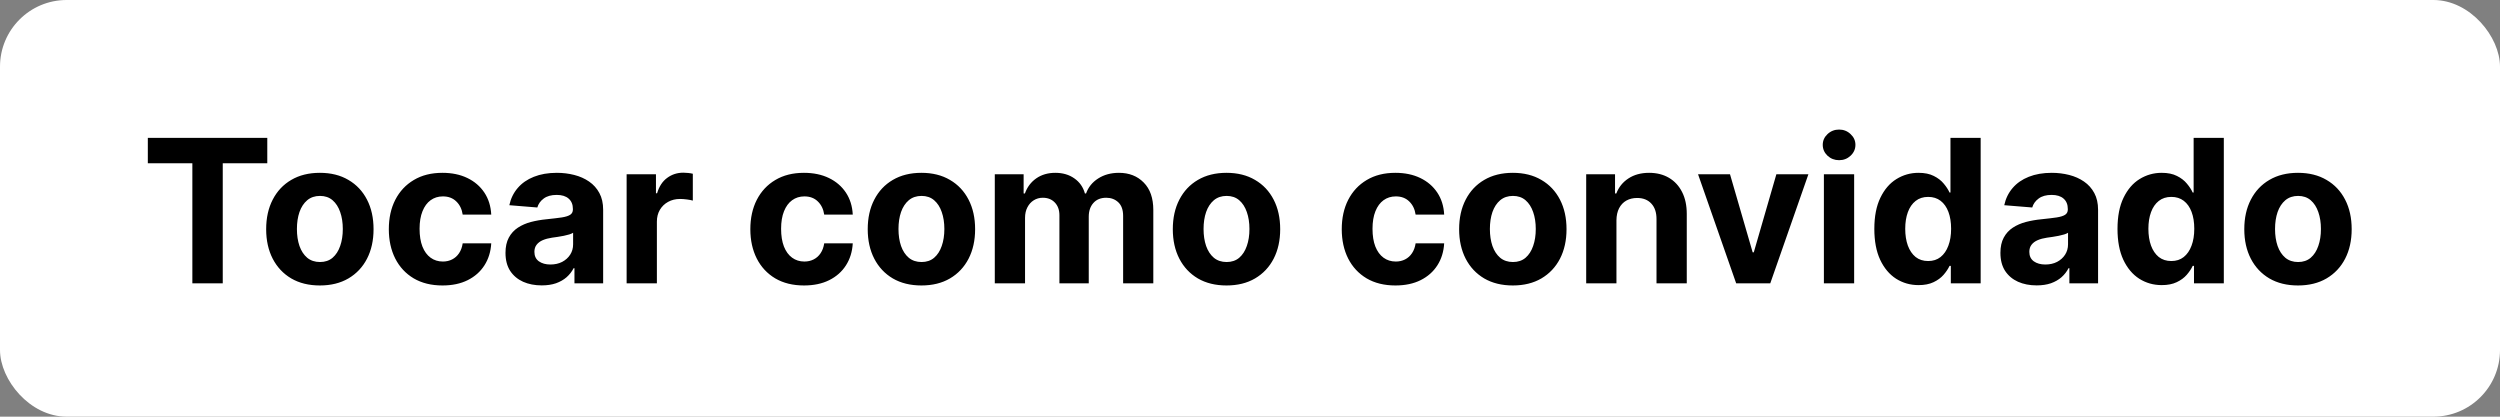 <svg width="300" height="50" viewBox="0 0 300 50" fill="none" xmlns="http://www.w3.org/2000/svg">
<rect x="0" y="0" width="300" height="50" fill="#808080" stroke="none"/>
<rect width="300" height="50" rx="8" fill="white"/>
<path d="M17.739 19.588V16.546H32.074V19.588H26.73V34H23.083V19.588H17.739ZM38.383 34.256C37.059 34.256 35.914 33.974 34.949 33.412C33.988 32.844 33.247 32.054 32.724 31.043C32.201 30.026 31.94 28.847 31.94 27.506C31.94 26.153 32.201 24.972 32.724 23.96C33.247 22.943 33.988 22.153 34.949 21.591C35.914 21.023 37.059 20.739 38.383 20.739C39.707 20.739 40.849 21.023 41.809 21.591C42.775 22.153 43.52 22.943 44.042 23.96C44.565 24.972 44.826 26.153 44.826 27.506C44.826 28.847 44.565 30.026 44.042 31.043C43.52 32.054 42.775 32.844 41.809 33.412C40.849 33.974 39.707 34.256 38.383 34.256ZM38.4 31.443C39.002 31.443 39.505 31.273 39.909 30.932C40.312 30.585 40.616 30.114 40.821 29.517C41.031 28.921 41.136 28.241 41.136 27.48C41.136 26.719 41.031 26.04 40.821 25.443C40.616 24.847 40.312 24.375 39.909 24.028C39.505 23.682 39.002 23.509 38.4 23.509C37.792 23.509 37.281 23.682 36.866 24.028C36.457 24.375 36.147 24.847 35.937 25.443C35.733 26.04 35.63 26.719 35.63 27.48C35.63 28.241 35.733 28.921 35.937 29.517C36.147 30.114 36.457 30.585 36.866 30.932C37.281 31.273 37.792 31.443 38.4 31.443ZM53.102 34.256C51.761 34.256 50.608 33.972 49.642 33.403C48.681 32.83 47.943 32.034 47.426 31.017C46.914 30 46.659 28.829 46.659 27.506C46.659 26.165 46.917 24.989 47.434 23.977C47.957 22.96 48.699 22.168 49.659 21.599C50.619 21.026 51.761 20.739 53.085 20.739C54.227 20.739 55.227 20.946 56.085 21.361C56.943 21.776 57.622 22.358 58.122 23.108C58.622 23.858 58.897 24.739 58.949 25.75H55.522C55.426 25.097 55.17 24.571 54.755 24.173C54.346 23.77 53.809 23.568 53.145 23.568C52.582 23.568 52.091 23.722 51.67 24.028C51.255 24.329 50.931 24.77 50.699 25.349C50.466 25.929 50.349 26.631 50.349 27.454C50.349 28.29 50.463 29 50.69 29.585C50.923 30.171 51.25 30.616 51.67 30.923C52.091 31.23 52.582 31.384 53.145 31.384C53.559 31.384 53.931 31.298 54.261 31.128C54.596 30.957 54.872 30.71 55.088 30.386C55.309 30.057 55.454 29.662 55.522 29.202H58.949C58.892 30.202 58.619 31.082 58.13 31.844C57.647 32.599 56.98 33.19 56.127 33.617C55.275 34.043 54.267 34.256 53.102 34.256ZM65.006 34.247C64.171 34.247 63.426 34.102 62.773 33.812C62.12 33.517 61.603 33.082 61.222 32.508C60.847 31.929 60.659 31.207 60.659 30.344C60.659 29.616 60.793 29.006 61.06 28.511C61.327 28.017 61.691 27.619 62.151 27.318C62.611 27.017 63.134 26.79 63.719 26.636C64.31 26.483 64.929 26.375 65.577 26.312C66.338 26.233 66.952 26.159 67.418 26.091C67.884 26.017 68.222 25.909 68.432 25.767C68.642 25.625 68.748 25.415 68.748 25.136V25.085C68.748 24.546 68.577 24.128 68.236 23.832C67.901 23.537 67.424 23.389 66.804 23.389C66.151 23.389 65.631 23.534 65.245 23.824C64.858 24.108 64.603 24.466 64.478 24.898L61.12 24.625C61.29 23.829 61.625 23.142 62.125 22.562C62.625 21.977 63.27 21.528 64.06 21.216C64.856 20.898 65.776 20.739 66.821 20.739C67.549 20.739 68.245 20.824 68.909 20.994C69.58 21.165 70.174 21.429 70.691 21.787C71.213 22.145 71.625 22.605 71.927 23.168C72.228 23.724 72.378 24.392 72.378 25.171V34H68.935V32.185H68.833C68.623 32.594 68.341 32.955 67.989 33.267C67.637 33.574 67.213 33.815 66.719 33.992C66.225 34.162 65.654 34.247 65.006 34.247ZM66.046 31.741C66.58 31.741 67.052 31.636 67.461 31.426C67.87 31.21 68.191 30.921 68.424 30.557C68.657 30.193 68.773 29.781 68.773 29.321V27.932C68.659 28.006 68.503 28.074 68.304 28.136C68.111 28.193 67.892 28.247 67.648 28.298C67.404 28.344 67.159 28.386 66.915 28.426C66.671 28.46 66.449 28.491 66.25 28.52C65.824 28.582 65.452 28.682 65.134 28.818C64.816 28.954 64.569 29.139 64.392 29.372C64.216 29.599 64.128 29.884 64.128 30.224C64.128 30.719 64.307 31.097 64.665 31.358C65.029 31.614 65.489 31.741 66.046 31.741ZM75.195 34V20.909H78.715V23.193H78.851C79.09 22.381 79.49 21.767 80.053 21.352C80.615 20.932 81.263 20.722 81.996 20.722C82.178 20.722 82.374 20.733 82.584 20.756C82.794 20.778 82.979 20.81 83.138 20.849V24.071C82.968 24.02 82.732 23.974 82.431 23.935C82.13 23.895 81.854 23.875 81.604 23.875C81.07 23.875 80.593 23.991 80.172 24.224C79.757 24.452 79.428 24.77 79.184 25.179C78.945 25.588 78.826 26.06 78.826 26.594V34H75.195ZM96.485 34.256C95.144 34.256 93.99 33.972 93.025 33.403C92.064 32.83 91.326 32.034 90.809 31.017C90.297 30 90.041 28.829 90.041 27.506C90.041 26.165 90.3 24.989 90.817 23.977C91.34 22.96 92.081 22.168 93.041 21.599C94.002 21.026 95.144 20.739 96.468 20.739C97.61 20.739 98.61 20.946 99.468 21.361C100.326 21.776 101.005 22.358 101.505 23.108C102.005 23.858 102.28 24.739 102.331 25.75H98.905C98.809 25.097 98.553 24.571 98.138 24.173C97.729 23.77 97.192 23.568 96.527 23.568C95.965 23.568 95.473 23.722 95.053 24.028C94.638 24.329 94.314 24.77 94.081 25.349C93.848 25.929 93.732 26.631 93.732 27.454C93.732 28.29 93.846 29 94.073 29.585C94.306 30.171 94.632 30.616 95.053 30.923C95.473 31.23 95.965 31.384 96.527 31.384C96.942 31.384 97.314 31.298 97.644 31.128C97.979 30.957 98.255 30.71 98.471 30.386C98.692 30.057 98.837 29.662 98.905 29.202H102.331C102.275 30.202 102.002 31.082 101.513 31.844C101.03 32.599 100.363 33.19 99.51 33.617C98.658 34.043 97.65 34.256 96.485 34.256ZM110.571 34.256C109.247 34.256 108.102 33.974 107.136 33.412C106.176 32.844 105.434 32.054 104.912 31.043C104.389 30.026 104.127 28.847 104.127 27.506C104.127 26.153 104.389 24.972 104.912 23.96C105.434 22.943 106.176 22.153 107.136 21.591C108.102 21.023 109.247 20.739 110.571 20.739C111.895 20.739 113.037 21.023 113.997 21.591C114.963 22.153 115.707 22.943 116.23 23.96C116.752 24.972 117.014 26.153 117.014 27.506C117.014 28.847 116.752 30.026 116.23 31.043C115.707 32.054 114.963 32.844 113.997 33.412C113.037 33.974 111.895 34.256 110.571 34.256ZM110.588 31.443C111.19 31.443 111.693 31.273 112.096 30.932C112.5 30.585 112.804 30.114 113.008 29.517C113.218 28.921 113.324 28.241 113.324 27.48C113.324 26.719 113.218 26.04 113.008 25.443C112.804 24.847 112.5 24.375 112.096 24.028C111.693 23.682 111.19 23.509 110.588 23.509C109.98 23.509 109.468 23.682 109.054 24.028C108.645 24.375 108.335 24.847 108.125 25.443C107.92 26.04 107.818 26.719 107.818 27.48C107.818 28.241 107.92 28.921 108.125 29.517C108.335 30.114 108.645 30.585 109.054 30.932C109.468 31.273 109.98 31.443 110.588 31.443ZM119.375 34V20.909H122.835V23.219H122.988C123.261 22.452 123.716 21.847 124.352 21.403C124.988 20.96 125.75 20.739 126.636 20.739C127.534 20.739 128.298 20.963 128.929 21.412C129.559 21.855 129.98 22.457 130.19 23.219H130.326C130.593 22.469 131.076 21.869 131.775 21.421C132.48 20.966 133.312 20.739 134.272 20.739C135.494 20.739 136.485 21.128 137.247 21.906C138.014 22.679 138.397 23.776 138.397 25.196V34H134.775V25.912C134.775 25.185 134.582 24.639 134.196 24.276C133.809 23.912 133.326 23.73 132.747 23.73C132.088 23.73 131.574 23.94 131.204 24.361C130.835 24.776 130.65 25.324 130.65 26.006V34H127.13V25.835C127.13 25.193 126.946 24.682 126.576 24.301C126.213 23.921 125.733 23.73 125.136 23.73C124.733 23.73 124.369 23.832 124.045 24.037C123.727 24.236 123.474 24.517 123.287 24.881C123.099 25.239 123.005 25.659 123.005 26.142V34H119.375ZM147.18 34.256C145.856 34.256 144.711 33.974 143.745 33.412C142.785 32.844 142.044 32.054 141.521 31.043C140.998 30.026 140.737 28.847 140.737 27.506C140.737 26.153 140.998 24.972 141.521 23.96C142.044 22.943 142.785 22.153 143.745 21.591C144.711 21.023 145.856 20.739 147.18 20.739C148.504 20.739 149.646 21.023 150.606 21.591C151.572 22.153 152.316 22.943 152.839 23.96C153.362 24.972 153.623 26.153 153.623 27.506C153.623 28.847 153.362 30.026 152.839 31.043C152.316 32.054 151.572 32.844 150.606 33.412C149.646 33.974 148.504 34.256 147.18 34.256ZM147.197 31.443C147.799 31.443 148.302 31.273 148.706 30.932C149.109 30.585 149.413 30.114 149.618 29.517C149.828 28.921 149.933 28.241 149.933 27.48C149.933 26.719 149.828 26.04 149.618 25.443C149.413 24.847 149.109 24.375 148.706 24.028C148.302 23.682 147.799 23.509 147.197 23.509C146.589 23.509 146.078 23.682 145.663 24.028C145.254 24.375 144.944 24.847 144.734 25.443C144.529 26.04 144.427 26.719 144.427 27.48C144.427 28.241 144.529 28.921 144.734 29.517C144.944 30.114 145.254 30.585 145.663 30.932C146.078 31.273 146.589 31.443 147.197 31.443ZM167.453 34.256C166.113 34.256 164.959 33.972 163.993 33.403C163.033 32.83 162.294 32.034 161.777 31.017C161.266 30 161.01 28.829 161.01 27.506C161.01 26.165 161.269 24.989 161.786 23.977C162.309 22.96 163.05 22.168 164.01 21.599C164.971 21.026 166.113 20.739 167.436 20.739C168.578 20.739 169.578 20.946 170.436 21.361C171.294 21.776 171.973 22.358 172.473 23.108C172.973 23.858 173.249 24.739 173.3 25.75H169.874C169.777 25.097 169.522 24.571 169.107 24.173C168.698 23.77 168.161 23.568 167.496 23.568C166.934 23.568 166.442 23.722 166.022 24.028C165.607 24.329 165.283 24.77 165.05 25.349C164.817 25.929 164.701 26.631 164.701 27.454C164.701 28.29 164.814 29 165.042 29.585C165.275 30.171 165.601 30.616 166.022 30.923C166.442 31.23 166.934 31.384 167.496 31.384C167.911 31.384 168.283 31.298 168.613 31.128C168.948 30.957 169.223 30.71 169.439 30.386C169.661 30.057 169.806 29.662 169.874 29.202H173.3C173.243 30.202 172.971 31.082 172.482 31.844C171.999 32.599 171.331 33.19 170.479 33.617C169.627 34.043 168.618 34.256 167.453 34.256ZM181.539 34.256C180.216 34.256 179.071 33.974 178.105 33.412C177.145 32.844 176.403 32.054 175.88 31.043C175.358 30.026 175.096 28.847 175.096 27.506C175.096 26.153 175.358 24.972 175.88 23.96C176.403 22.943 177.145 22.153 178.105 21.591C179.071 21.023 180.216 20.739 181.539 20.739C182.863 20.739 184.005 21.023 184.966 21.591C185.931 22.153 186.676 22.943 187.199 23.96C187.721 24.972 187.983 26.153 187.983 27.506C187.983 28.847 187.721 30.026 187.199 31.043C186.676 32.054 185.931 32.844 184.966 33.412C184.005 33.974 182.863 34.256 181.539 34.256ZM181.556 31.443C182.159 31.443 182.662 31.273 183.065 30.932C183.468 30.585 183.772 30.114 183.977 29.517C184.187 28.921 184.292 28.241 184.292 27.48C184.292 26.719 184.187 26.04 183.977 25.443C183.772 24.847 183.468 24.375 183.065 24.028C182.662 23.682 182.159 23.509 181.556 23.509C180.949 23.509 180.437 23.682 180.022 24.028C179.613 24.375 179.304 24.847 179.093 25.443C178.889 26.04 178.787 26.719 178.787 27.48C178.787 28.241 178.889 28.921 179.093 29.517C179.304 30.114 179.613 30.585 180.022 30.932C180.437 31.273 180.949 31.443 181.556 31.443ZM193.974 26.432V34H190.343V20.909H193.804V23.219H193.957C194.247 22.457 194.733 21.855 195.414 21.412C196.096 20.963 196.923 20.739 197.895 20.739C198.804 20.739 199.596 20.938 200.272 21.335C200.949 21.733 201.474 22.301 201.849 23.04C202.224 23.773 202.412 24.648 202.412 25.665V34H198.781V26.312C198.787 25.511 198.582 24.886 198.167 24.438C197.752 23.983 197.181 23.756 196.454 23.756C195.966 23.756 195.534 23.861 195.159 24.071C194.789 24.281 194.5 24.588 194.289 24.991C194.085 25.389 193.98 25.869 193.974 26.432ZM217.009 20.909L212.432 34H208.341L203.765 20.909H207.6L210.319 30.276H210.455L213.165 20.909H217.009ZM218.867 34V20.909H222.498V34H218.867ZM220.691 19.222C220.151 19.222 219.688 19.043 219.301 18.685C218.921 18.321 218.73 17.886 218.73 17.381C218.73 16.881 218.921 16.452 219.301 16.094C219.688 15.73 220.151 15.548 220.691 15.548C221.23 15.548 221.691 15.73 222.071 16.094C222.458 16.452 222.651 16.881 222.651 17.381C222.651 17.886 222.458 18.321 222.071 18.685C221.691 19.043 221.23 19.222 220.691 19.222ZM230.23 34.213C229.235 34.213 228.335 33.957 227.528 33.446C226.727 32.929 226.091 32.17 225.619 31.171C225.153 30.165 224.92 28.932 224.92 27.472C224.92 25.972 225.162 24.724 225.645 23.73C226.127 22.73 226.77 21.983 227.571 21.489C228.377 20.989 229.261 20.739 230.221 20.739C230.954 20.739 231.565 20.864 232.054 21.114C232.548 21.358 232.946 21.665 233.247 22.034C233.554 22.398 233.787 22.756 233.946 23.108H234.056V16.546H237.679V34H234.099V31.903H233.946C233.775 32.267 233.534 32.628 233.221 32.986C232.914 33.338 232.514 33.631 232.02 33.864C231.531 34.097 230.934 34.213 230.23 34.213ZM231.38 31.324C231.966 31.324 232.46 31.165 232.863 30.847C233.272 30.523 233.585 30.071 233.801 29.491C234.022 28.912 234.133 28.233 234.133 27.454C234.133 26.676 234.025 26 233.809 25.426C233.593 24.852 233.281 24.409 232.872 24.097C232.463 23.784 231.966 23.628 231.38 23.628C230.784 23.628 230.281 23.79 229.872 24.114C229.463 24.438 229.153 24.886 228.943 25.46C228.733 26.034 228.627 26.699 228.627 27.454C228.627 28.216 228.733 28.889 228.943 29.474C229.159 30.054 229.468 30.509 229.872 30.838C230.281 31.162 230.784 31.324 231.38 31.324ZM244.397 34.247C243.561 34.247 242.817 34.102 242.164 33.812C241.51 33.517 240.993 33.082 240.613 32.508C240.238 31.929 240.05 31.207 240.05 30.344C240.05 29.616 240.184 29.006 240.451 28.511C240.718 28.017 241.081 27.619 241.542 27.318C242.002 27.017 242.525 26.79 243.11 26.636C243.701 26.483 244.32 26.375 244.968 26.312C245.729 26.233 246.343 26.159 246.809 26.091C247.275 26.017 247.613 25.909 247.823 25.767C248.033 25.625 248.138 25.415 248.138 25.136V25.085C248.138 24.546 247.968 24.128 247.627 23.832C247.292 23.537 246.814 23.389 246.195 23.389C245.542 23.389 245.022 23.534 244.635 23.824C244.249 24.108 243.993 24.466 243.868 24.898L240.51 24.625C240.681 23.829 241.016 23.142 241.516 22.562C242.016 21.977 242.661 21.528 243.451 21.216C244.246 20.898 245.167 20.739 246.212 20.739C246.939 20.739 247.635 20.824 248.3 20.994C248.971 21.165 249.564 21.429 250.081 21.787C250.604 22.145 251.016 22.605 251.317 23.168C251.618 23.724 251.769 24.392 251.769 25.171V34H248.326V32.185H248.223C248.013 32.594 247.732 32.955 247.38 33.267C247.027 33.574 246.604 33.815 246.11 33.992C245.615 34.162 245.044 34.247 244.397 34.247ZM245.436 31.741C245.971 31.741 246.442 31.636 246.851 31.426C247.26 31.21 247.581 30.921 247.814 30.557C248.047 30.193 248.164 29.781 248.164 29.321V27.932C248.05 28.006 247.894 28.074 247.695 28.136C247.502 28.193 247.283 28.247 247.039 28.298C246.794 28.344 246.55 28.386 246.306 28.426C246.061 28.46 245.84 28.491 245.641 28.52C245.215 28.582 244.843 28.682 244.525 28.818C244.206 28.954 243.959 29.139 243.783 29.372C243.607 29.599 243.519 29.884 243.519 30.224C243.519 30.719 243.698 31.097 244.056 31.358C244.419 31.614 244.88 31.741 245.436 31.741ZM259.409 34.213C258.415 34.213 257.515 33.957 256.708 33.446C255.907 32.929 255.27 32.17 254.799 31.171C254.333 30.165 254.1 28.932 254.1 27.472C254.1 25.972 254.341 24.724 254.824 23.73C255.307 22.73 255.949 21.983 256.75 21.489C257.557 20.989 258.441 20.739 259.401 20.739C260.134 20.739 260.745 20.864 261.233 21.114C261.728 21.358 262.125 21.665 262.426 22.034C262.733 22.398 262.966 22.756 263.125 23.108H263.236V16.546H266.858V34H263.279V31.903H263.125C262.955 32.267 262.713 32.628 262.401 32.986C262.094 33.338 261.694 33.631 261.199 33.864C260.711 34.097 260.114 34.213 259.409 34.213ZM260.56 31.324C261.145 31.324 261.64 31.165 262.043 30.847C262.452 30.523 262.765 30.071 262.98 29.491C263.202 28.912 263.313 28.233 263.313 27.454C263.313 26.676 263.205 26 262.989 25.426C262.773 24.852 262.461 24.409 262.051 24.097C261.642 23.784 261.145 23.628 260.56 23.628C259.963 23.628 259.461 23.79 259.051 24.114C258.642 24.438 258.333 24.886 258.123 25.46C257.912 26.034 257.807 26.699 257.807 27.454C257.807 28.216 257.912 28.889 258.123 29.474C258.338 30.054 258.648 30.509 259.051 30.838C259.461 31.162 259.963 31.324 260.56 31.324ZM275.758 34.256C274.434 34.256 273.289 33.974 272.324 33.412C271.363 32.844 270.622 32.054 270.099 31.043C269.576 30.026 269.315 28.847 269.315 27.506C269.315 26.153 269.576 24.972 270.099 23.96C270.622 22.943 271.363 22.153 272.324 21.591C273.289 21.023 274.434 20.739 275.758 20.739C277.082 20.739 278.224 21.023 279.184 21.591C280.15 22.153 280.895 22.943 281.417 23.96C281.94 24.972 282.201 26.153 282.201 27.506C282.201 28.847 281.94 30.026 281.417 31.043C280.895 32.054 280.15 32.844 279.184 33.412C278.224 33.974 277.082 34.256 275.758 34.256ZM275.775 31.443C276.377 31.443 276.88 31.273 277.284 30.932C277.687 30.585 277.991 30.114 278.196 29.517C278.406 28.921 278.511 28.241 278.511 27.48C278.511 26.719 278.406 26.04 278.196 25.443C277.991 24.847 277.687 24.375 277.284 24.028C276.88 23.682 276.377 23.509 275.775 23.509C275.167 23.509 274.656 23.682 274.241 24.028C273.832 24.375 273.522 24.847 273.312 25.443C273.108 26.04 273.005 26.719 273.005 27.48C273.005 28.241 273.108 28.921 273.312 29.517C273.522 30.114 273.832 30.585 274.241 30.932C274.656 31.273 275.167 31.443 275.775 31.443Z" fill="black"/>
</svg>
